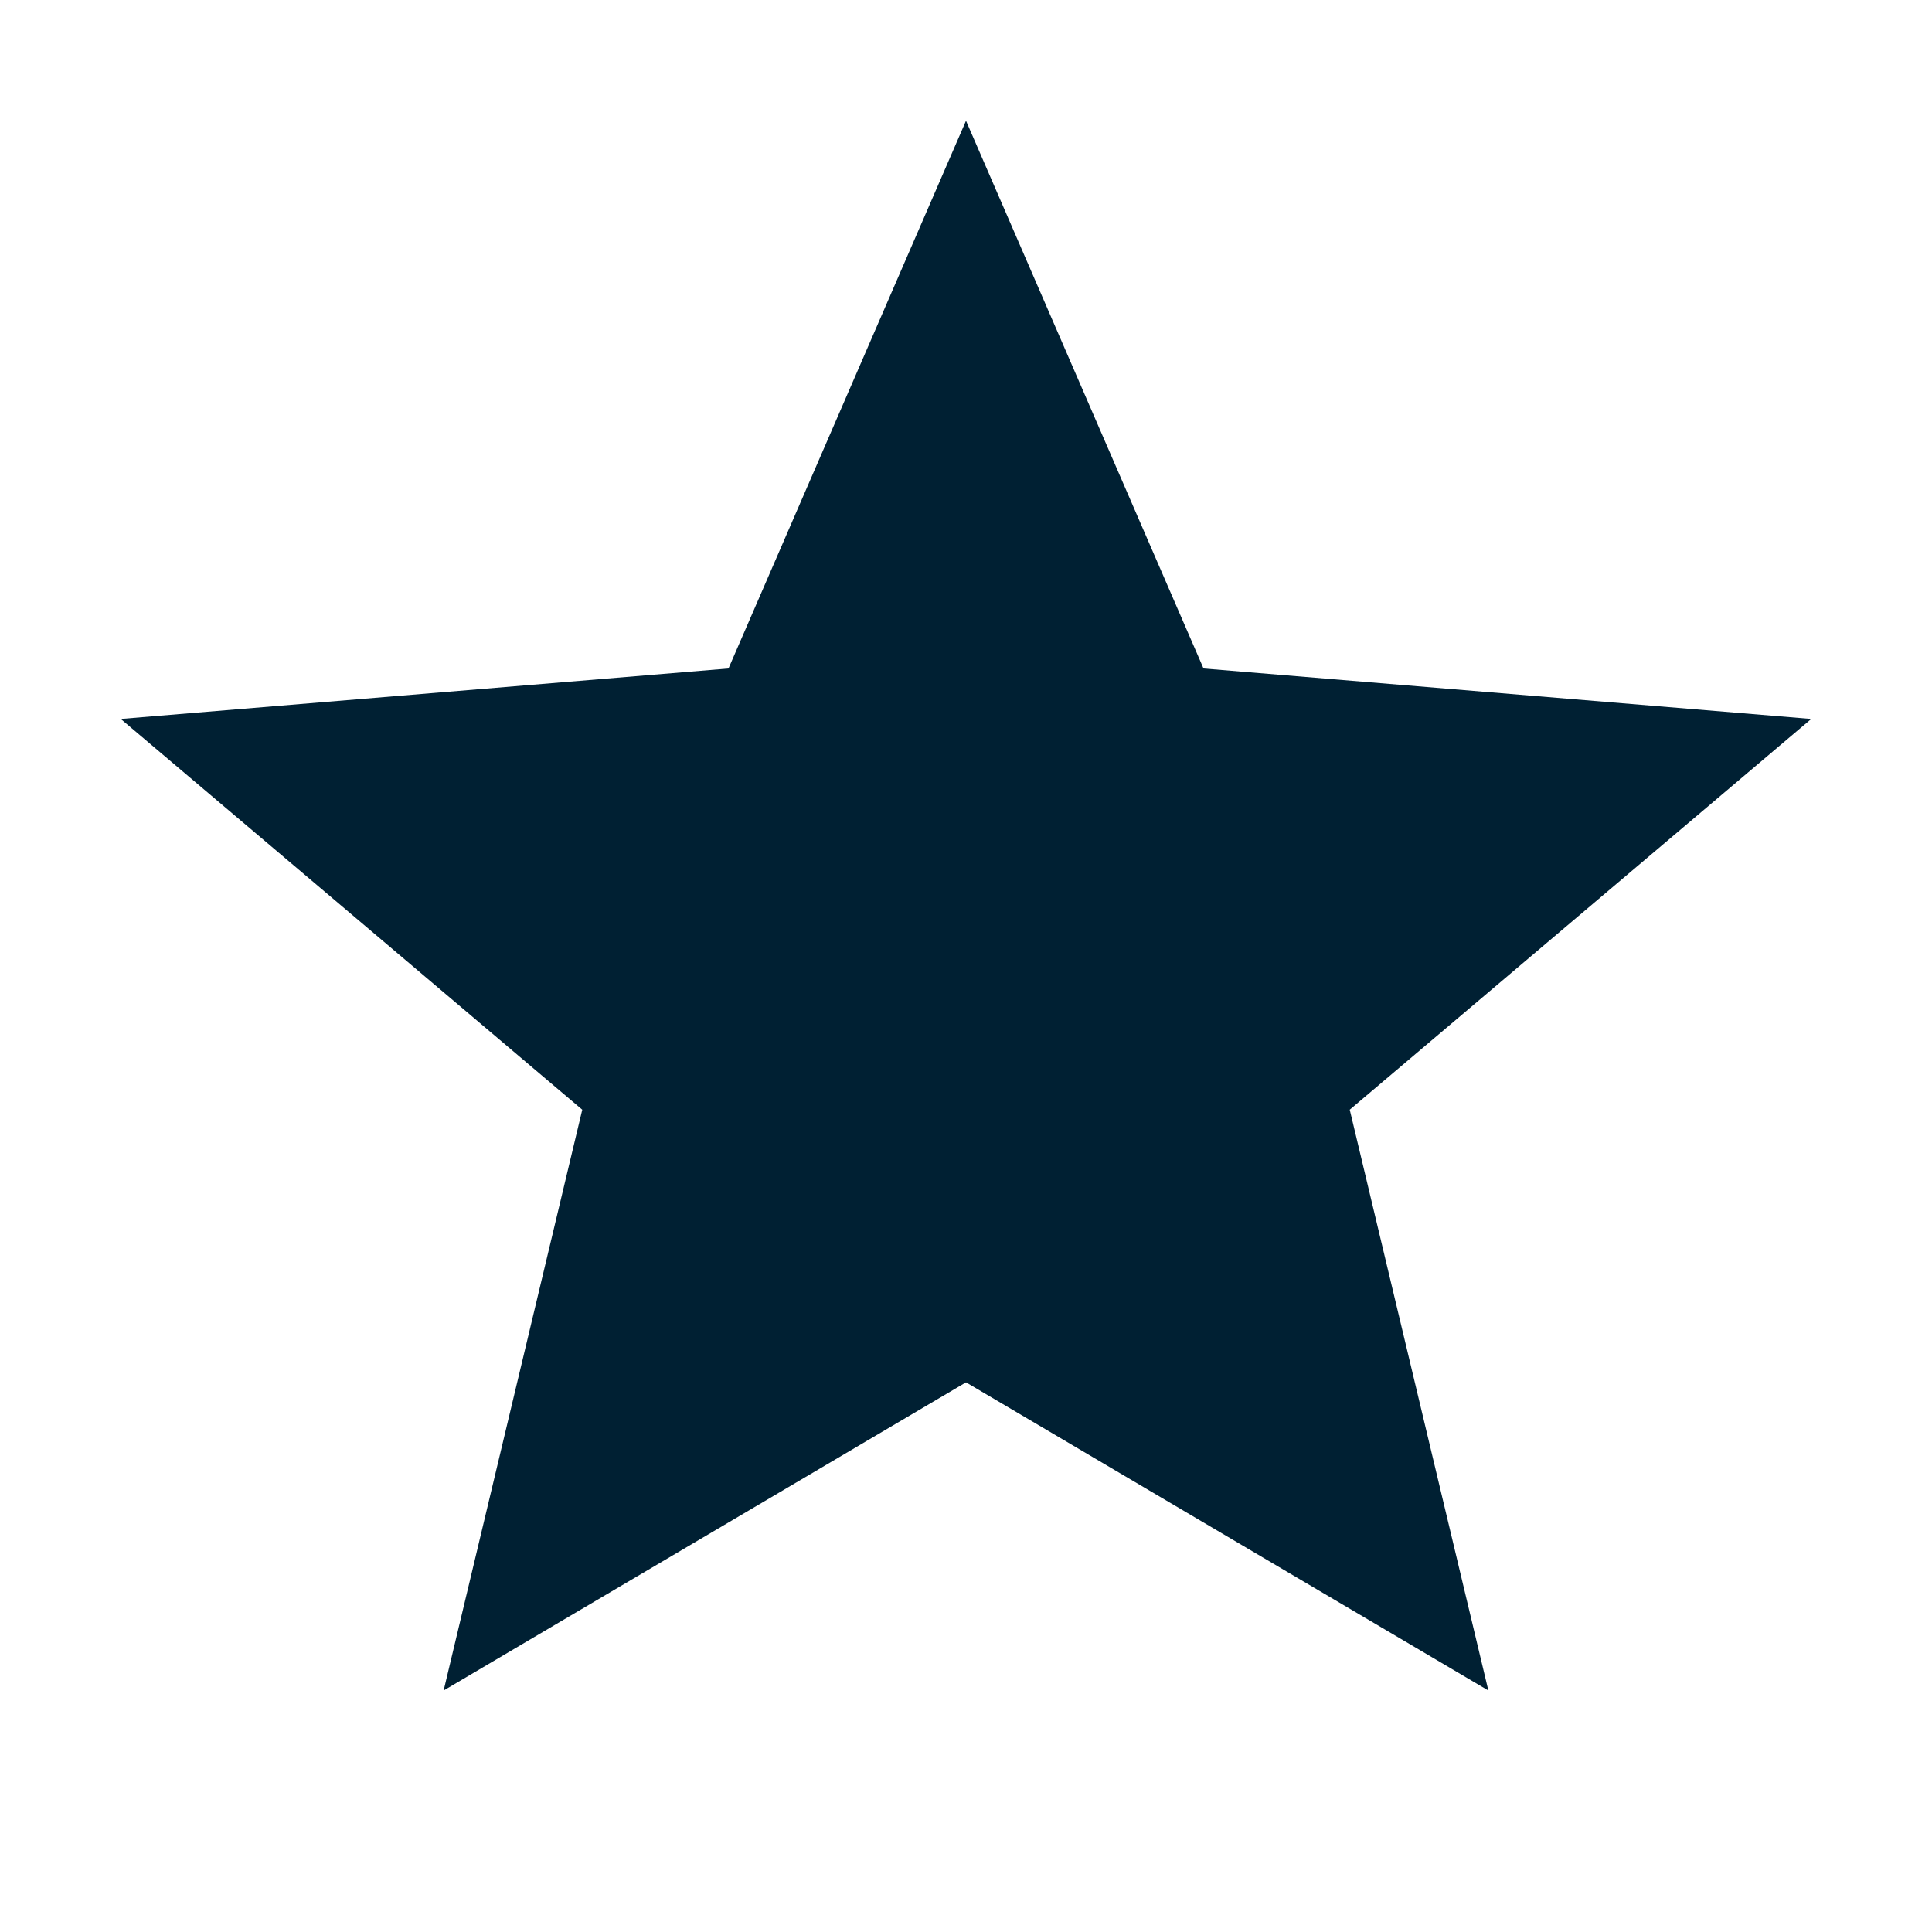 <svg width="16" height="16" viewBox="0 0 16 16" fill="none" xmlns="http://www.w3.org/2000/svg">
<path d="M8 11.448L12.326 14L11.178 9.19L15 5.954L9.967 5.536L8 1L6.033 5.536L1 5.954L4.822 9.19L3.674 14L8 11.448Z" fill="#002033"/>
</svg>
